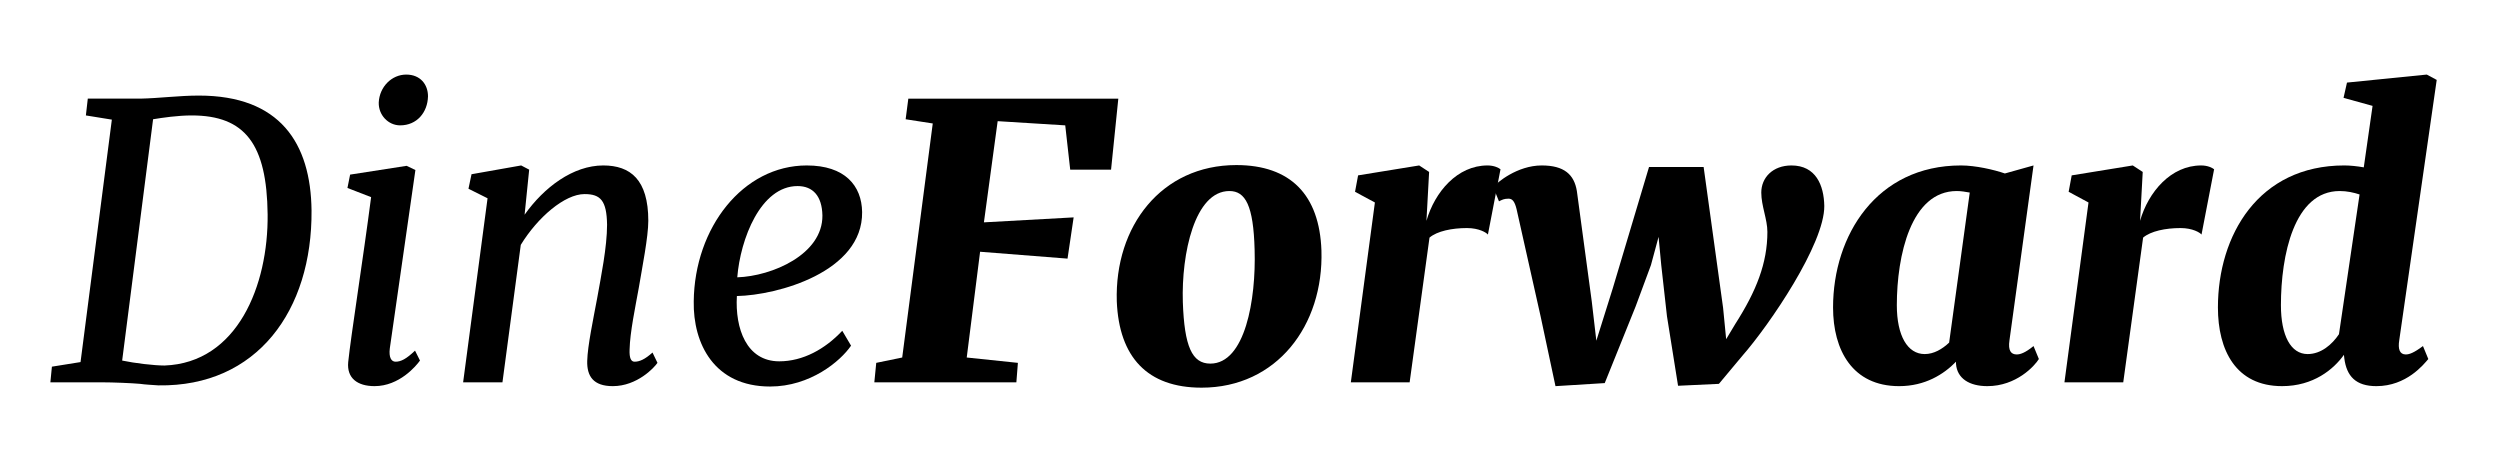 <?xml version="1.0" encoding="utf-8"?>
<!-- Generator: Adobe Illustrator 16.0.0, SVG Export Plug-In . SVG Version: 6.00 Build 0)  -->
<!DOCTYPE svg PUBLIC "-//W3C//DTD SVG 1.1//EN" "http://www.w3.org/Graphics/SVG/1.1/DTD/svg11.dtd">
<svg version="1.1" id="Layer_1" xmlns="http://www.w3.org/2000/svg" xmlns:xlink="http://www.w3.org/1999/xlink" x="0px" y="0px"
	 width="550px" height="100px" viewBox="0 0 550 100" enable-background="new 0 0 550 100" xml:space="preserve">
<g>
	<path d="M43.759,21.027c17.808,0,24.612,10.416,24.78,25.284c0.168,22.007-12.012,38.808-33.684,38.472
		c-1.008-0.084-3.024-0.168-4.032-0.336c-1.848-0.168-6.048-0.336-8.4-0.336h-11.34l0.336-3.444l6.3-1.009l6.888-53.339
		l-5.712-0.924l0.42-3.696h11.592C35.023,21.615,39.392,21.027,43.759,21.027z M36.199,80.415
		c16.044-0.589,22.848-17.64,22.68-33.264c-0.168-15.456-4.956-21.756-16.716-21.756c-3.024,0-6.468,0.504-8.484,0.84l-6.804,53.087
		C29.647,79.91,33.932,80.415,36.199,80.415z"/>
	<path d="M87.02,79.574c1.176,0,2.352-0.588,4.284-2.436l1.092,2.184c-0.84,1.177-4.536,5.629-9.996,5.629
		c-3.78,0-6.132-1.764-5.796-5.293c0.588-5.711,3.276-22.68,5.04-36.287l-5.208-2.016l0.588-2.94l12.432-1.932l1.932,0.924
		L85.76,76.635C85.508,78.65,86.096,79.574,87.02,79.574z M83.324,22.539c0.168-3.444,2.856-6.132,6.048-6.132
		c3.108,0,4.788,2.184,4.788,4.788c-0.084,3.528-2.436,6.384-6.132,6.384C85.424,27.579,83.24,25.311,83.324,22.539z"/>
	<path d="M132.715,36.399c5.964,0,9.912,3.108,9.912,12.18c0,3.528-1.344,10.248-2.1,14.784c-0.756,4.199-1.932,9.744-2.016,13.523
		c-0.084,1.932,0.336,2.688,1.092,2.688c1.092,0,2.268-0.504,3.948-2.016l1.092,2.268c-0.672,1.009-4.452,5.125-9.828,5.125
		c-4.284,0-5.712-2.184-5.628-5.545c0.084-3.359,1.344-9.239,2.184-13.775c0.84-4.704,2.184-11.256,2.184-16.212
		c-0.084-5.292-1.428-6.72-4.956-6.72c-4.368,0-10.332,5.124-14.028,11.172l-4.032,30.24h-8.652l5.376-40.488l-4.2-2.1l0.672-3.192
		l10.92-1.932l1.764,0.924l-1.008,9.912C119.695,41.187,126.079,36.399,132.715,36.399z"/>
	<path d="M169.422,85.035c-12.348,0-16.968-9.492-16.8-18.732c0.168-16.212,10.836-29.904,24.864-29.904
		c8.4,0,12.096,4.452,12.18,10.248c0.168,13.188-18.648,18.312-27.552,18.48c-0.42,7.141,2.1,14.363,9.324,14.363
		c5.208,0,10.08-2.688,13.86-6.719l1.932,3.275C184.878,79.49,178.243,85.035,169.422,85.035z M162.199,61.011
		c7.644-0.252,18.816-5.04,18.732-13.608c-0.084-4.284-2.1-6.468-5.46-6.468C167.323,40.935,162.871,52.611,162.199,61.011z"/>
	<path d="M246.03,21.699l-1.596,15.624h-8.988l-1.092-9.744l-14.868-0.924l-3.024,22.26l19.74-1.092l-1.344,9.072l-19.236-1.512
		l-2.94,23.268l11.256,1.176l-0.336,4.285h-31.248l0.42-4.285l5.712-1.176l6.72-51.491l-5.964-0.924l0.588-4.536H246.03z"/>
	<path d="M290.717,55.131c0.504,16.464-9.828,30.156-26.376,30.156c-11.928,0-18.144-6.721-18.648-18.984
		c-0.504-16.548,9.828-29.988,26.292-29.988C283.912,36.315,290.297,42.867,290.717,55.131z M260.224,66.471
		c0.336,9.744,2.017,13.523,6.048,13.523c7.645,0,10.08-14.027,9.744-25.031c-0.251-9.744-2.015-12.936-5.543-12.936
		C262.829,42.027,259.888,55.803,260.224,66.471z"/>
	<path d="M327.256,36.399c1.428,0,2.436,0.504,2.855,0.84l-2.771,14.364c-0.336-0.42-1.932-1.429-4.621-1.429
		c-3.275,0-6.551,0.672-8.23,2.101l-4.369,31.836h-12.936l5.293-39.564l-4.369-2.352l0.672-3.612l13.439-2.184l2.186,1.428
		l-0.42,7.728l-0.168,3.024C315.664,42.195,320.619,36.399,327.256,36.399z"/>
	<path d="M331.875,43.707c-1.008,0-1.428,0.252-2.1,0.588l-1.26-3.108c0.756-1.008,5.291-4.788,10.668-4.788
		c4.955,0,7.139,2.016,7.727,5.628l3.277,24.276l1.008,8.652l3.611-11.508l7.98-26.712h12.012l4.283,30.996l0.674,6.889l2.016-3.36
		c4.619-7.224,7.055-13.356,7.055-20.243c0-2.772-1.344-5.712-1.344-8.653c0-3.276,2.52-5.964,6.637-5.964
		c5.375,0,7.141,4.368,7.225,8.904c0.084,8.316-12.014,26.124-18.061,33.011l-5.125,6.133l-8.986,0.42l-2.438-15.288l-1.26-11.257
		l-0.588-6.215l-1.68,6.215l-3.359,9.072l-6.805,16.885l-10.836,0.672l-3.275-15.372l-5.293-23.604
		C333.219,44.295,332.715,43.707,331.875,43.707z"/>
	<path d="M443.678,77.979c0.756,0,1.848-0.336,3.697-1.848l1.176,2.855c-0.924,1.513-4.957,5.965-11.34,5.965
		c-3.949,0-6.637-1.68-6.889-4.873v-0.504c-2.688,2.773-6.805,5.377-12.516,5.377c-10.248,0-14.533-7.896-14.533-17.305
		c0-15.875,9.576-31.248,28.141-31.248c3.191,0,7.225,0.924,9.66,1.764l6.301-1.764l-5.293,38.472
		C441.746,77.139,442.418,77.979,443.678,77.979z M430.49,42.027c-10.08,0-13.188,14.196-13.188,25.116
		c0,6.721,2.352,10.752,6.131,10.752c2.018,0,3.865-1.092,5.377-2.52l4.535-33.012C432.422,42.195,431.414,42.027,430.49,42.027z"/>
	<path d="M484.25,36.399c1.428,0,2.436,0.504,2.855,0.84l-2.771,14.364c-0.336-0.42-1.932-1.429-4.621-1.429
		c-3.275,0-6.551,0.672-8.23,2.101l-4.369,31.836h-12.936l5.293-39.564l-4.369-2.352l0.672-3.612l13.439-2.184l2.186,1.428
		l-0.42,7.728l-0.168,3.024C472.658,42.195,477.613,36.399,484.25,36.399z"/>
	<path d="M529.271,77.979c0.756,0,1.764-0.336,3.781-1.848l1.176,2.855c-1.008,1.177-4.789,5.965-11.424,5.965
		c-4.537,0-6.553-2.184-7.057-6.133l-0.084-0.756c-2.268,3.191-6.721,6.889-13.607,6.889c-10.164,0-14.113-7.896-14.113-17.305
		c0-15.875,8.904-31.248,27.805-31.248c1.26,0,2.855,0.168,4.283,0.42l1.934-13.524l-6.385-1.764l0.756-3.36l17.557-1.764
		l2.184,1.176l-8.232,57.204C527.508,76.803,527.928,77.979,529.271,77.979z M514.74,42.027c-10.08,0-12.936,14.196-12.936,25.116
		c0,6.721,2.184,10.752,5.879,10.752c2.941,0,5.377-2.1,6.889-4.367l4.535-30.744C517.848,42.363,516.336,42.027,514.74,42.027z"/>
</g>
</svg>
